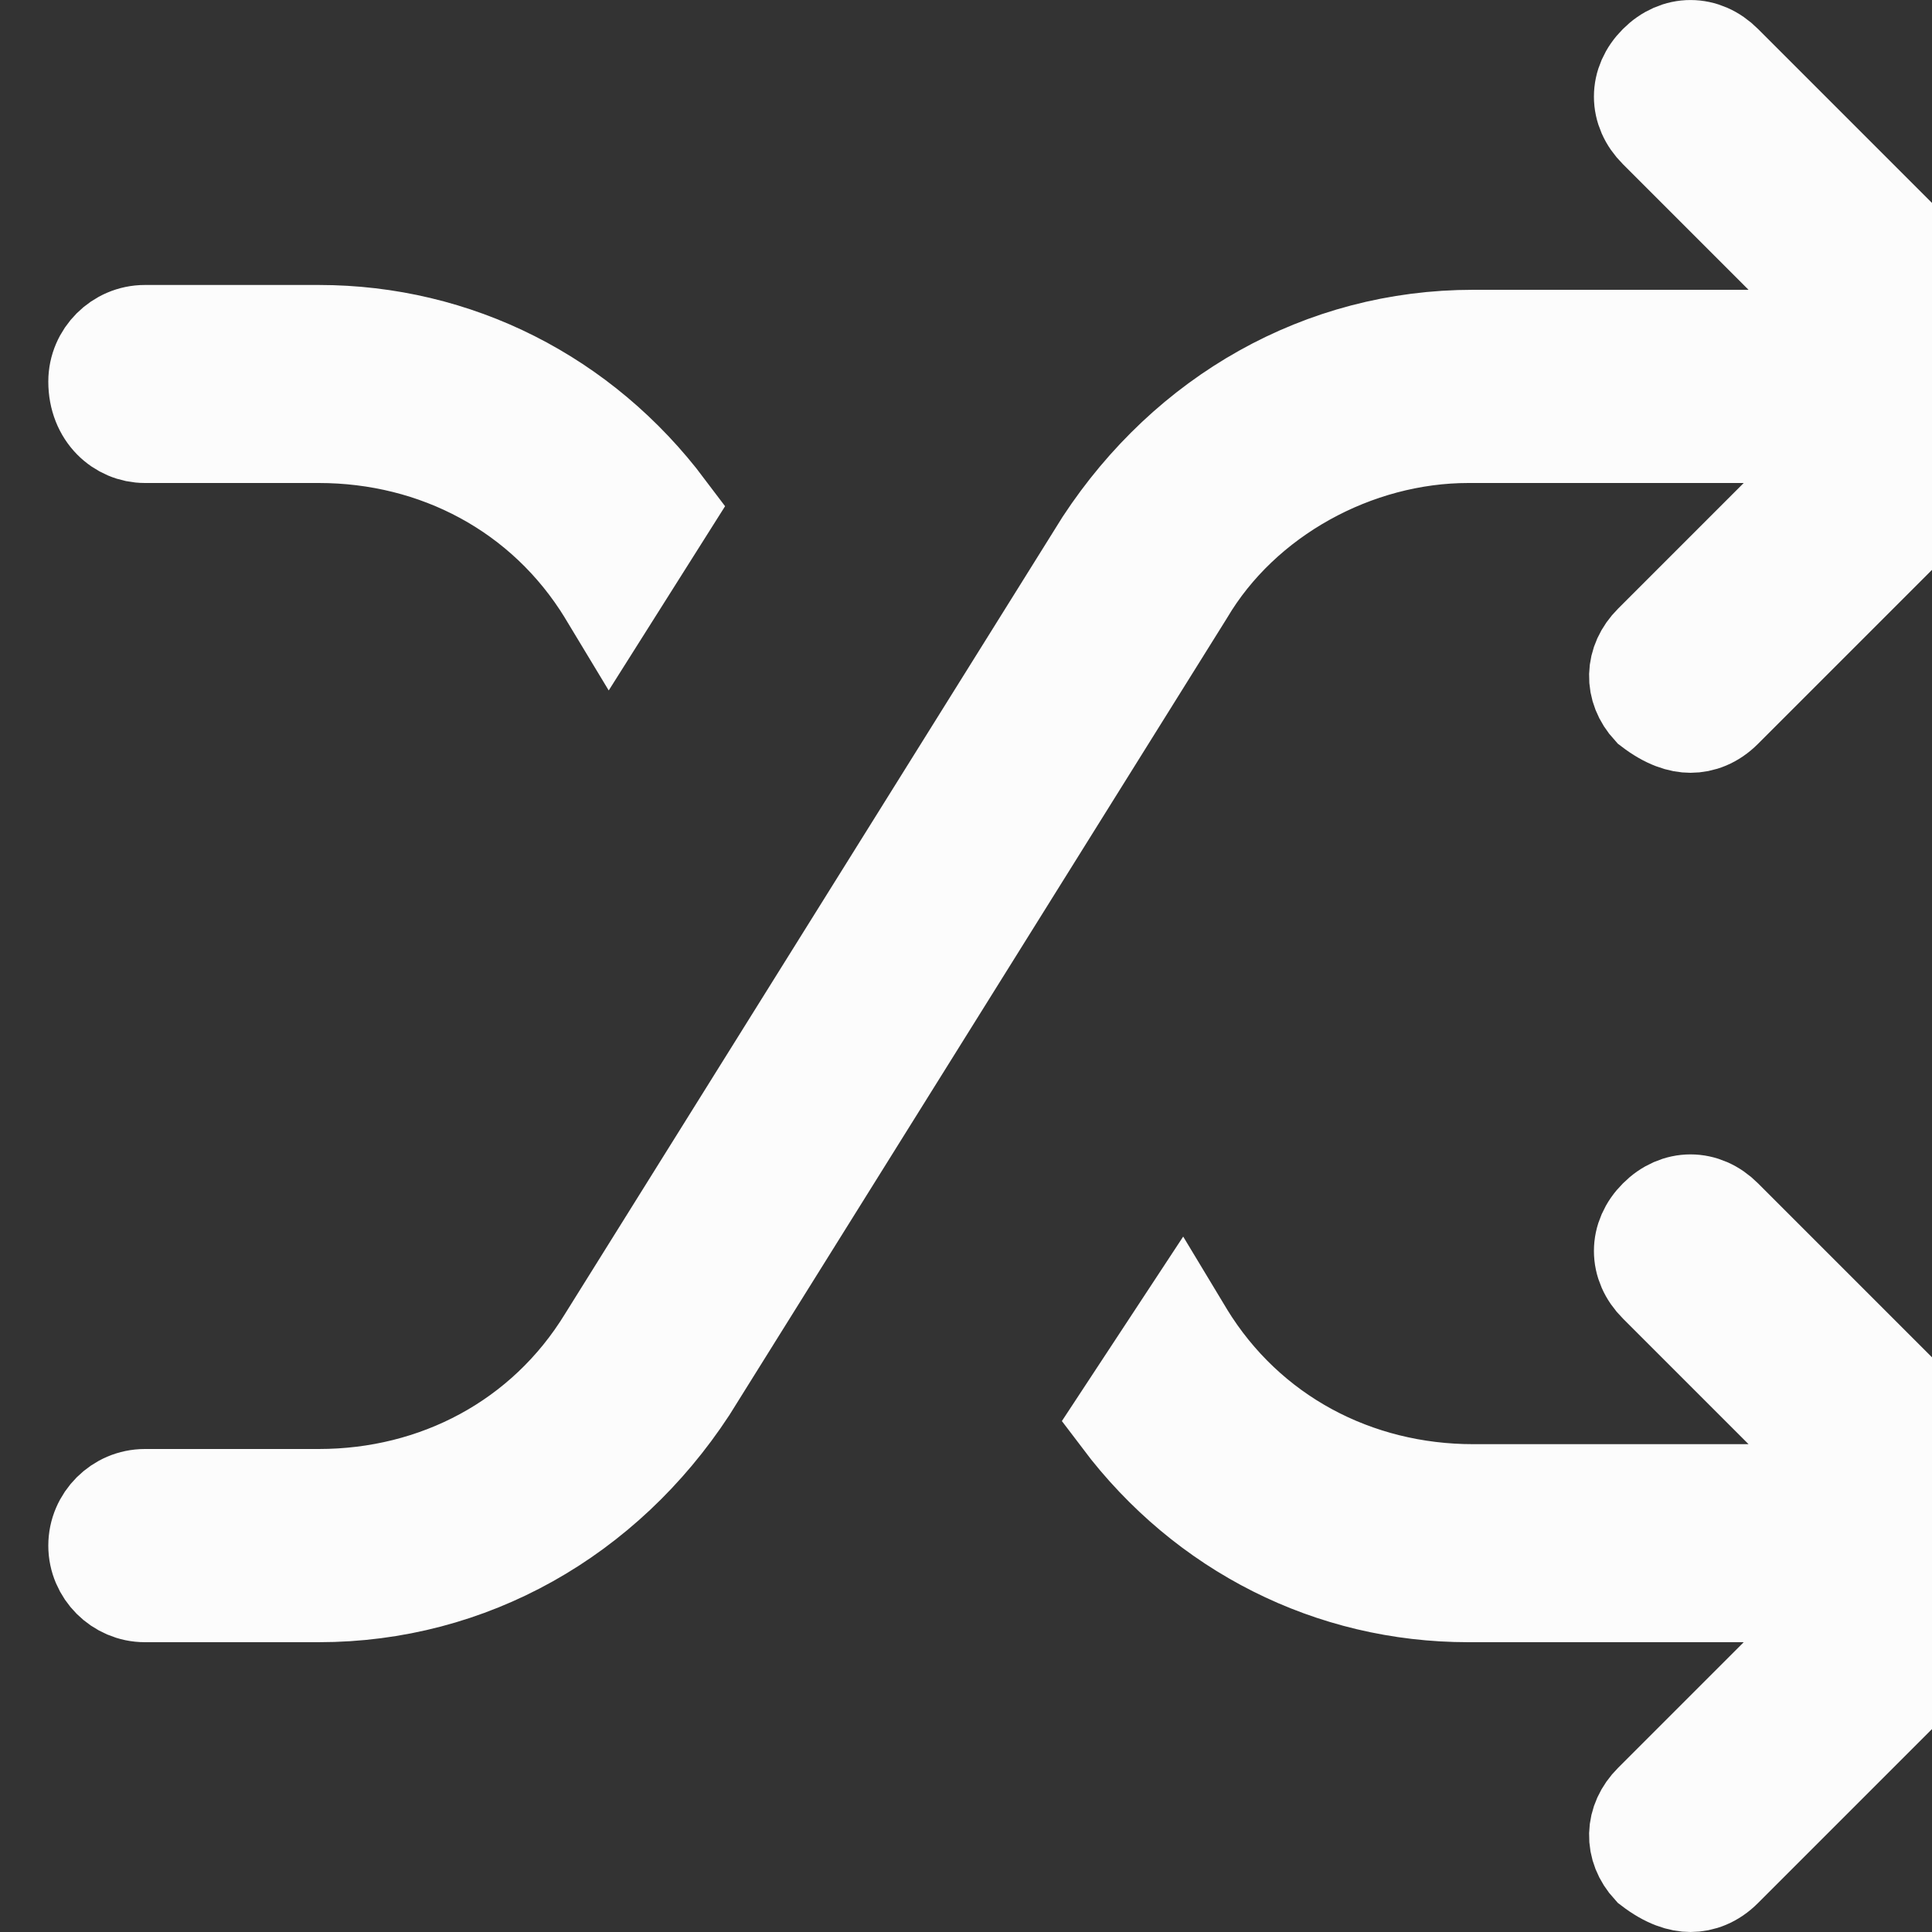 <svg width="20" height="20" viewBox="0 0 20 20" fill="none" xmlns="http://www.w3.org/2000/svg">
<rect x="0" y="0" width="20" height="20" fill="#333333" stroke="none"/>
<path d="M21.35 3.5H21.3C21.316 3.5 21.333 3.5 21.35 3.5ZM21.35 3.5H21.4H21.35ZM18.404 5.354L19.257 4.5H18.05H15.2C14.034 4.5 12.868 5.134 12.273 6.141L7.129 14.38C6.265 15.697 4.868 16.5 3.3 16.5H1.5C1.226 16.5 1 16.274 1 16C1 15.726 1.226 15.5 1.5 15.5H3.3C4.513 15.5 5.629 14.919 6.275 13.863L11.421 5.62C12.286 4.303 13.682 3.5 15.25 3.5H18.1H19.307L18.454 2.646L17.154 1.346C16.949 1.142 16.949 0.858 17.154 0.654C17.358 0.449 17.642 0.449 17.846 0.654L20.846 3.654L20.95 3.757V3.807L21 3.857V3.907L21.08 3.988C21.065 4.013 21.05 4.043 21.037 4.078C21.017 4.108 20.998 4.145 20.982 4.189L20.982 4.191C20.978 4.201 20.975 4.211 20.972 4.221L20.846 4.346L17.846 7.346C17.737 7.456 17.613 7.5 17.5 7.5C17.397 7.5 17.261 7.462 17.086 7.328C16.899 7.125 16.905 6.852 17.104 6.654L18.404 5.354ZM21.072 3.904C21.076 3.908 21.074 3.907 21.069 3.901L21.069 3.901C21.07 3.902 21.071 3.903 21.072 3.904ZM6.279 6.143L6.279 6.143L6.277 6.139C5.63 5.082 4.514 4.5 3.3 4.5H1.5C1.242 4.5 1 4.29 1 3.95C1 3.676 1.226 3.45 1.5 3.45H3.3C4.723 3.45 6.032 4.112 6.899 5.265L6.311 6.196L6.279 6.143ZM20.9 15.85V16.276C20.882 16.307 20.867 16.326 20.846 16.346L17.846 19.346C17.737 19.456 17.613 19.5 17.5 19.5C17.397 19.5 17.261 19.462 17.086 19.328C16.899 19.125 16.905 18.852 17.104 18.654L18.404 17.354L19.257 16.5H18.05H15.2C13.779 16.5 12.472 15.841 11.604 14.691L12.23 13.739L12.271 13.807L12.271 13.807L12.273 13.811C12.92 14.868 14.037 15.45 15.25 15.45H18.1H19.307L18.454 14.596L17.154 13.296C16.949 13.092 16.949 12.808 17.154 12.604C17.358 12.399 17.642 12.399 17.846 12.604L20.846 15.604C20.867 15.624 20.882 15.643 20.9 15.674V15.807L20.943 15.85H20.9Z" fill="#FCFCFC" stroke="#FCFCFC"/>
</svg>
